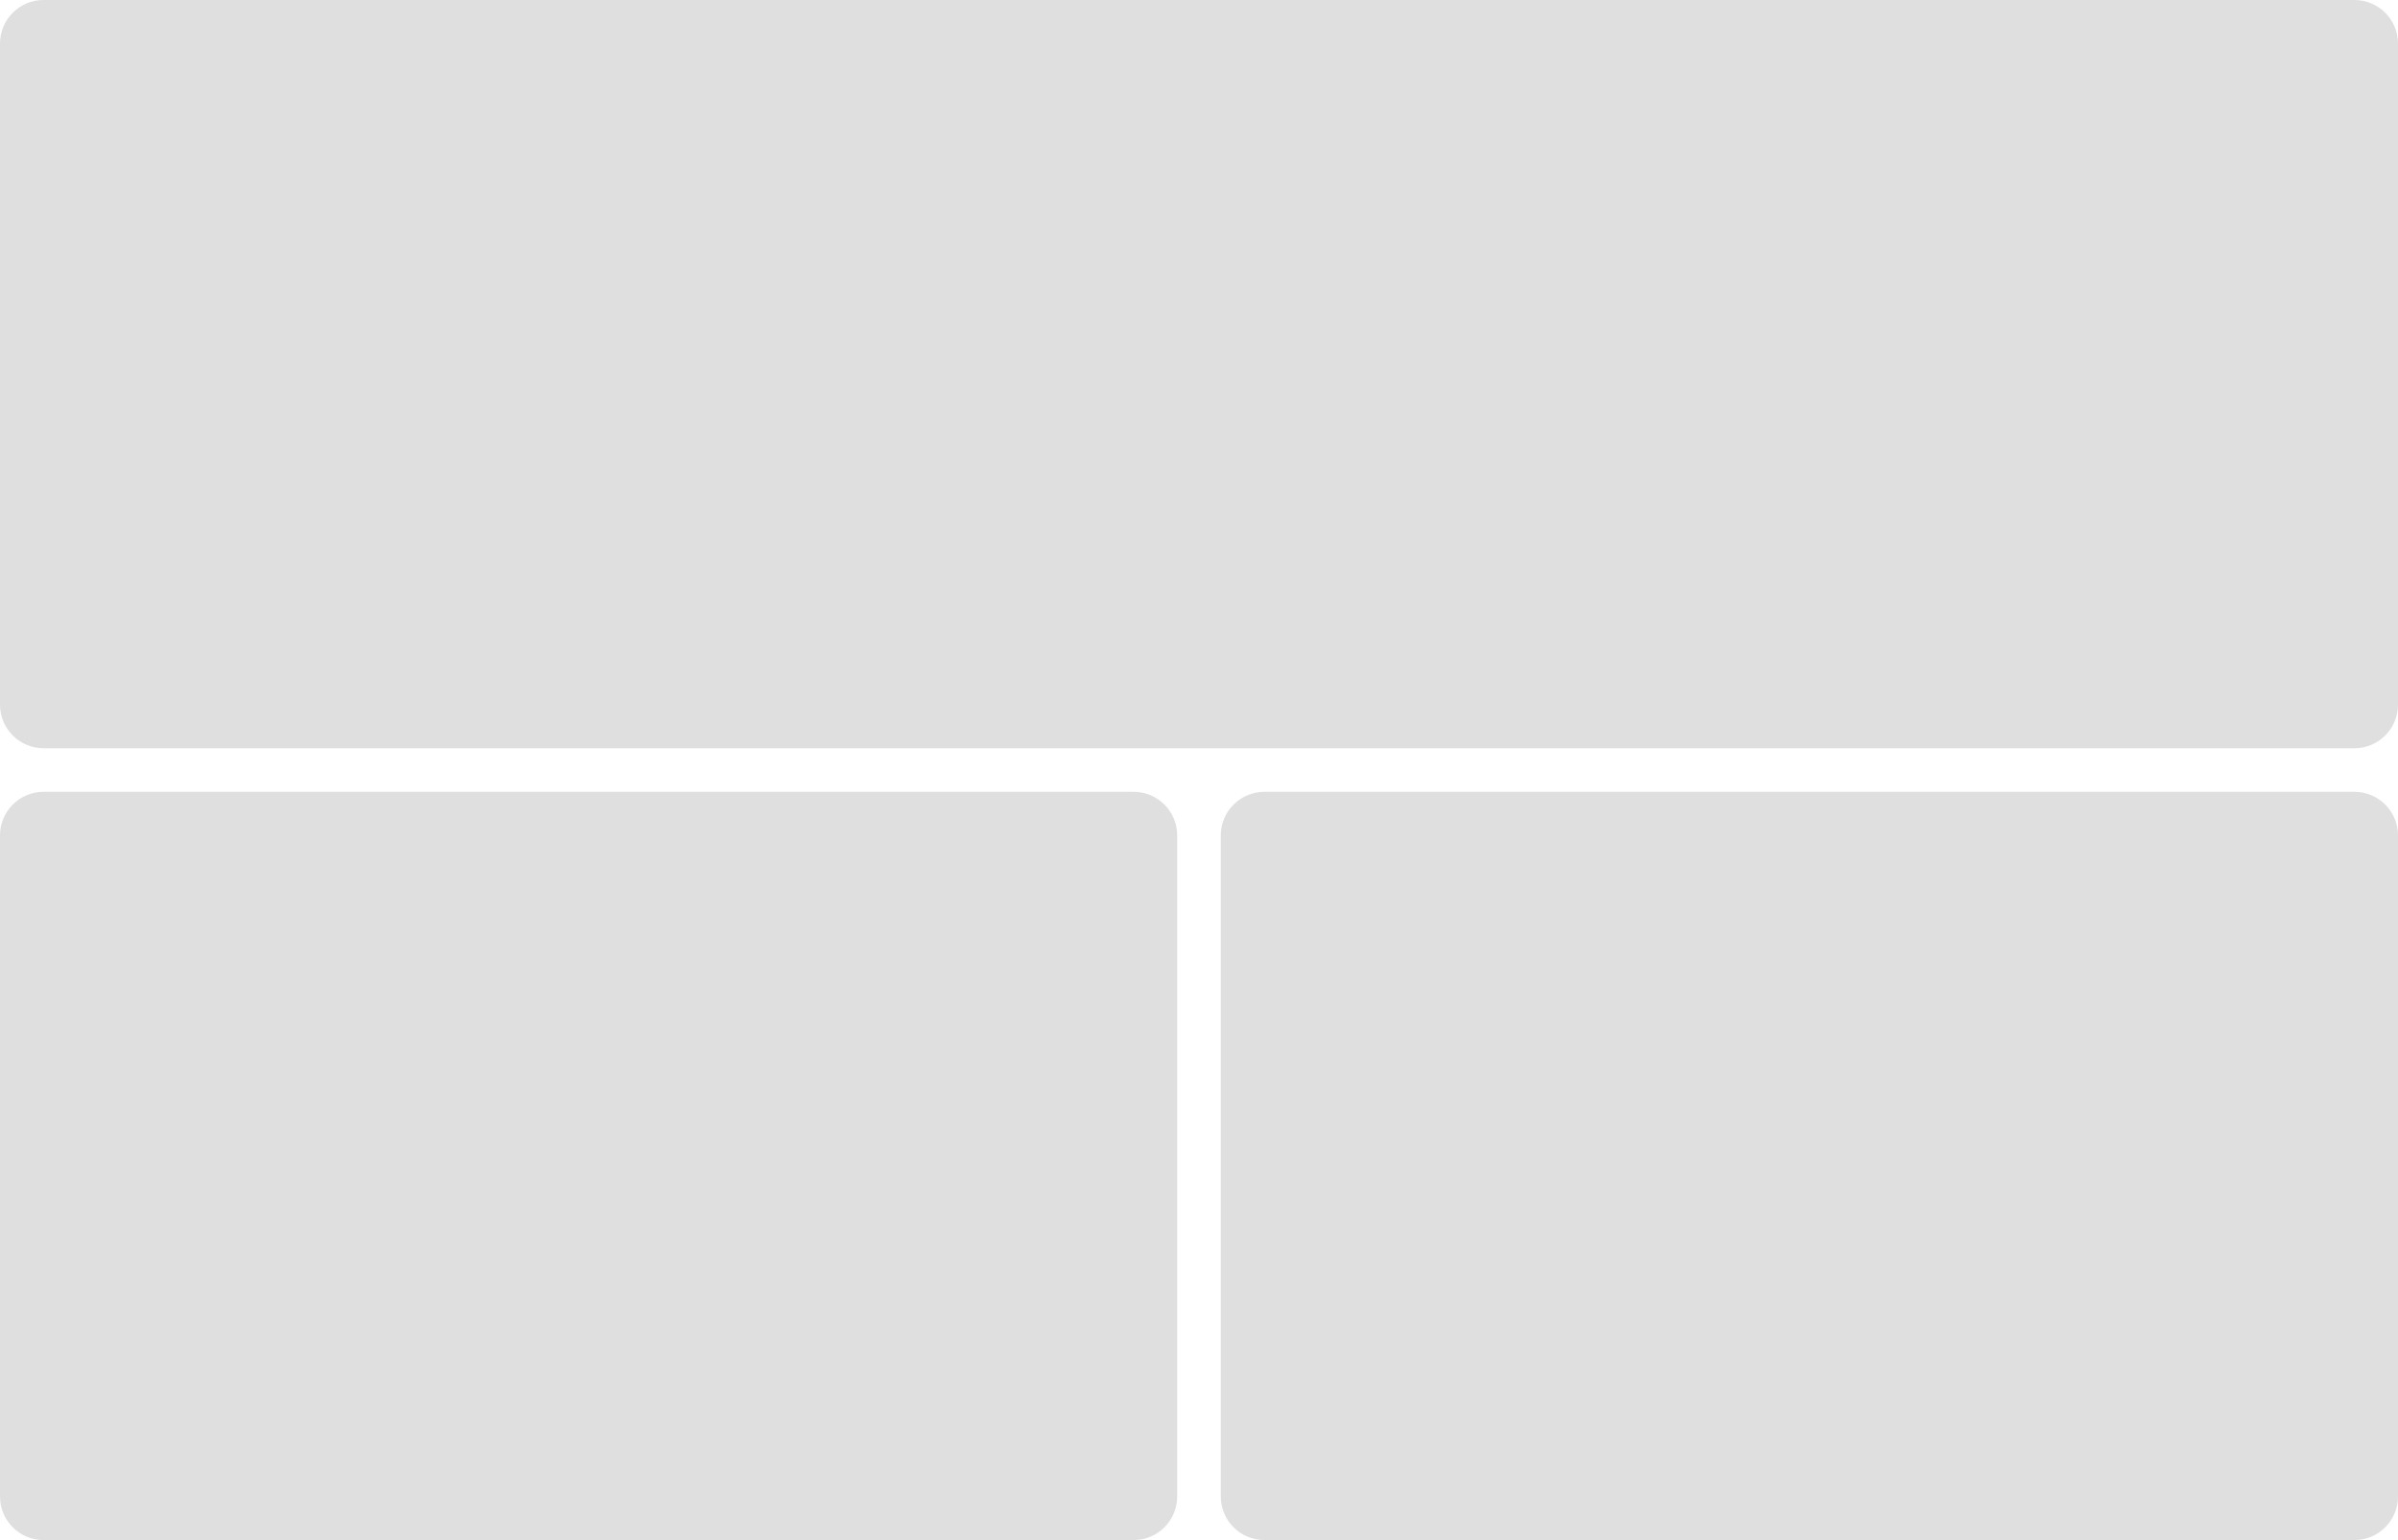 <svg fill="none" height="212" viewBox="0 0 330 212" width="330" xmlns="http://www.w3.org/2000/svg">
    <path d="M0 6C0 2.686 2.686 0 6 0H324C327.314 0 330 2.686 330 6V97C330 100.314 327.314 103 324 103H6C2.686 103 0 100.314 0 97V6Z"
          fill="#DFDFDF"/>
    <path d="M0 115C0 111.686 2.686 109 6 109H156C159.314 109 162 111.686 162 115V206C162 209.314 159.314 212 156 212H6C2.686 212 0 209.314 0 206V115Z"
          fill="#DFDFDF"/>
    <path d="M168 115C168 111.686 170.686 109 174 109H324C327.314 109 330 111.686 330 115V206C330 209.314 327.314 212 324 212H174C170.686 212 168 209.314 168 206V115Z"
          fill="#DFDFDF"/>
</svg>
